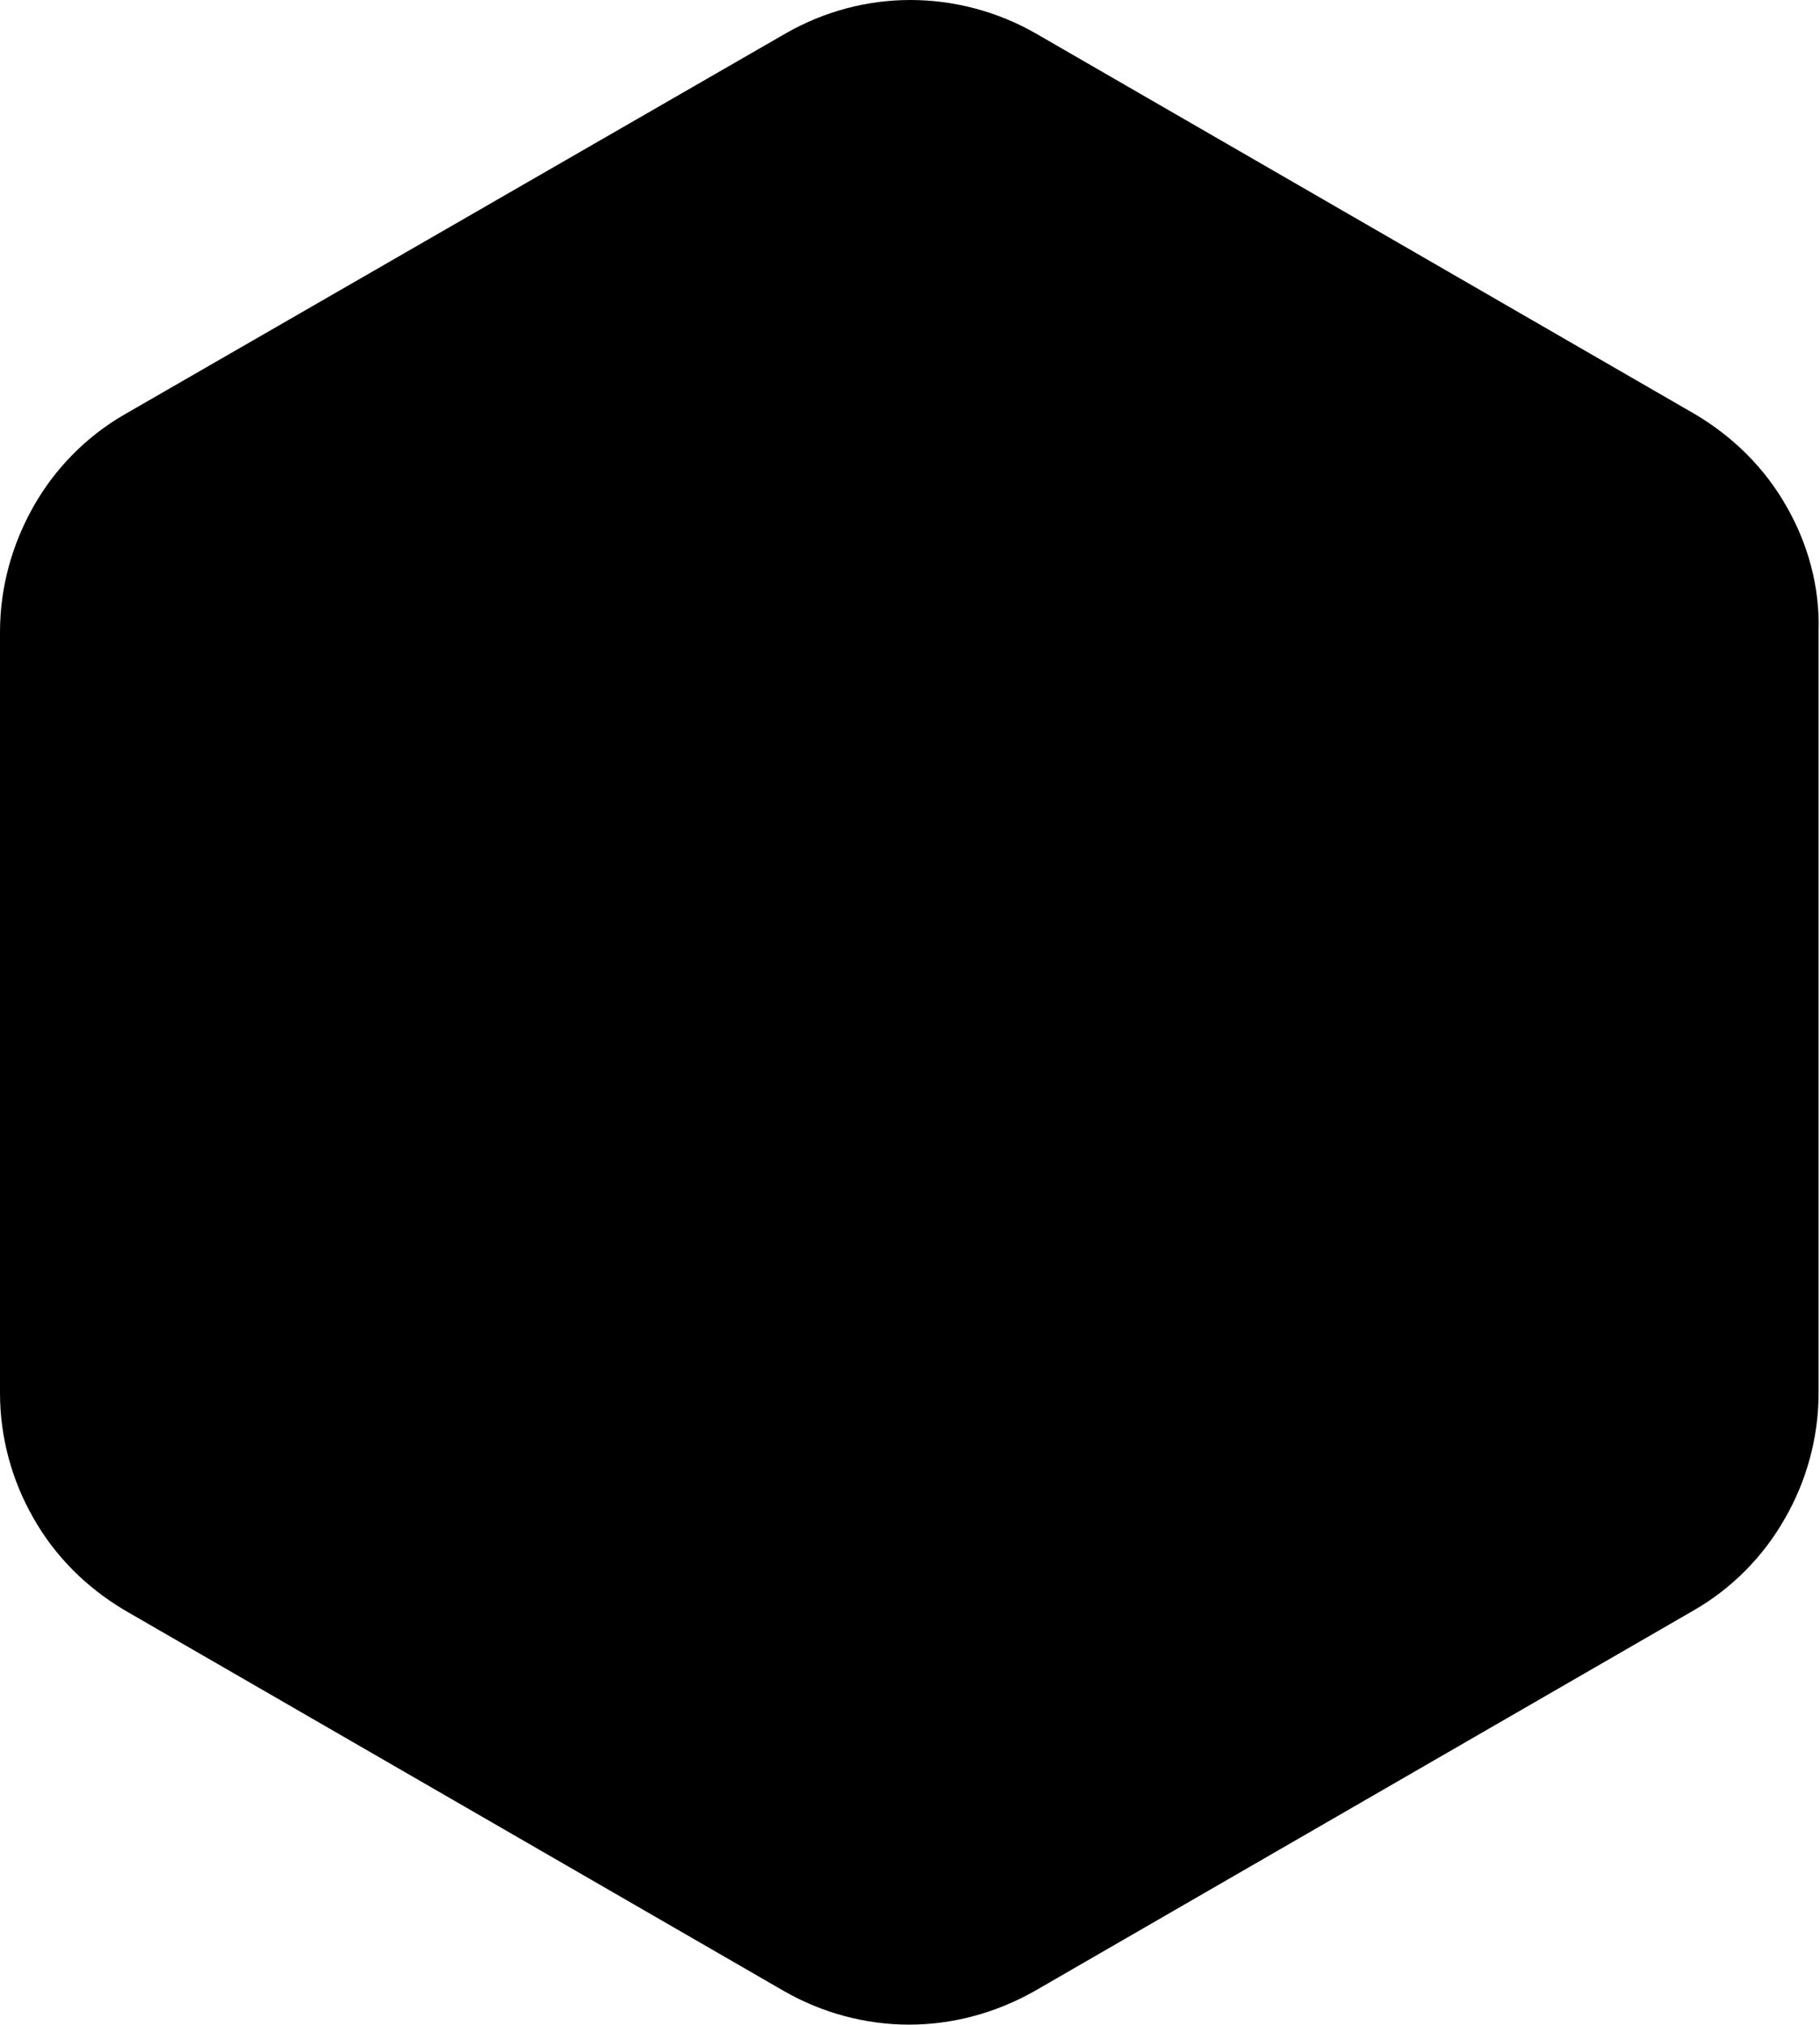 <?xml version="1.0" encoding="utf-8"?>
<!-- Generator: Adobe Illustrator 18.1.1, SVG Export Plug-In . SVG Version: 6.00 Build 0)  -->
<svg version="1.1" id="Layer_1" xmlns="http://www.w3.org/2000/svg" xmlns:xlink="http://www.w3.org/1999/xlink" x="0px" y="0px"
	 viewBox="293.5 155.9 254.9 283.5" enable-background="new 293.5 155.9 254.9 283.5" xml:space="preserve">
<path id="avatarPath" d="M543.7,226.8c-3-5.3-7.4-9.7-12.8-12.9l-92.3-53.3c-5.4-3.1-11.5-4.7-17.6-4.7c-6.1,0-12.1,1.6-17.5,4.7
	L311,213.9c-5.4,3.1-9.8,7.6-12.8,12.9c-3,5.3-4.7,11.3-4.7,17.6V351c0,6.2,1.7,12.3,4.7,17.5c3,5.3,7.4,9.7,12.8,12.9l92.3,53.3
	c5.4,3.1,11.5,4.7,17.5,4.7c6.1,0,12.1-1.6,17.6-4.7l92.3-53.3c5.4-3.1,9.8-7.6,12.8-12.9c3-5.2,4.7-11.3,4.7-17.5V244.3
	C548.4,238.1,546.7,232,543.7,226.8"/>
</svg>

